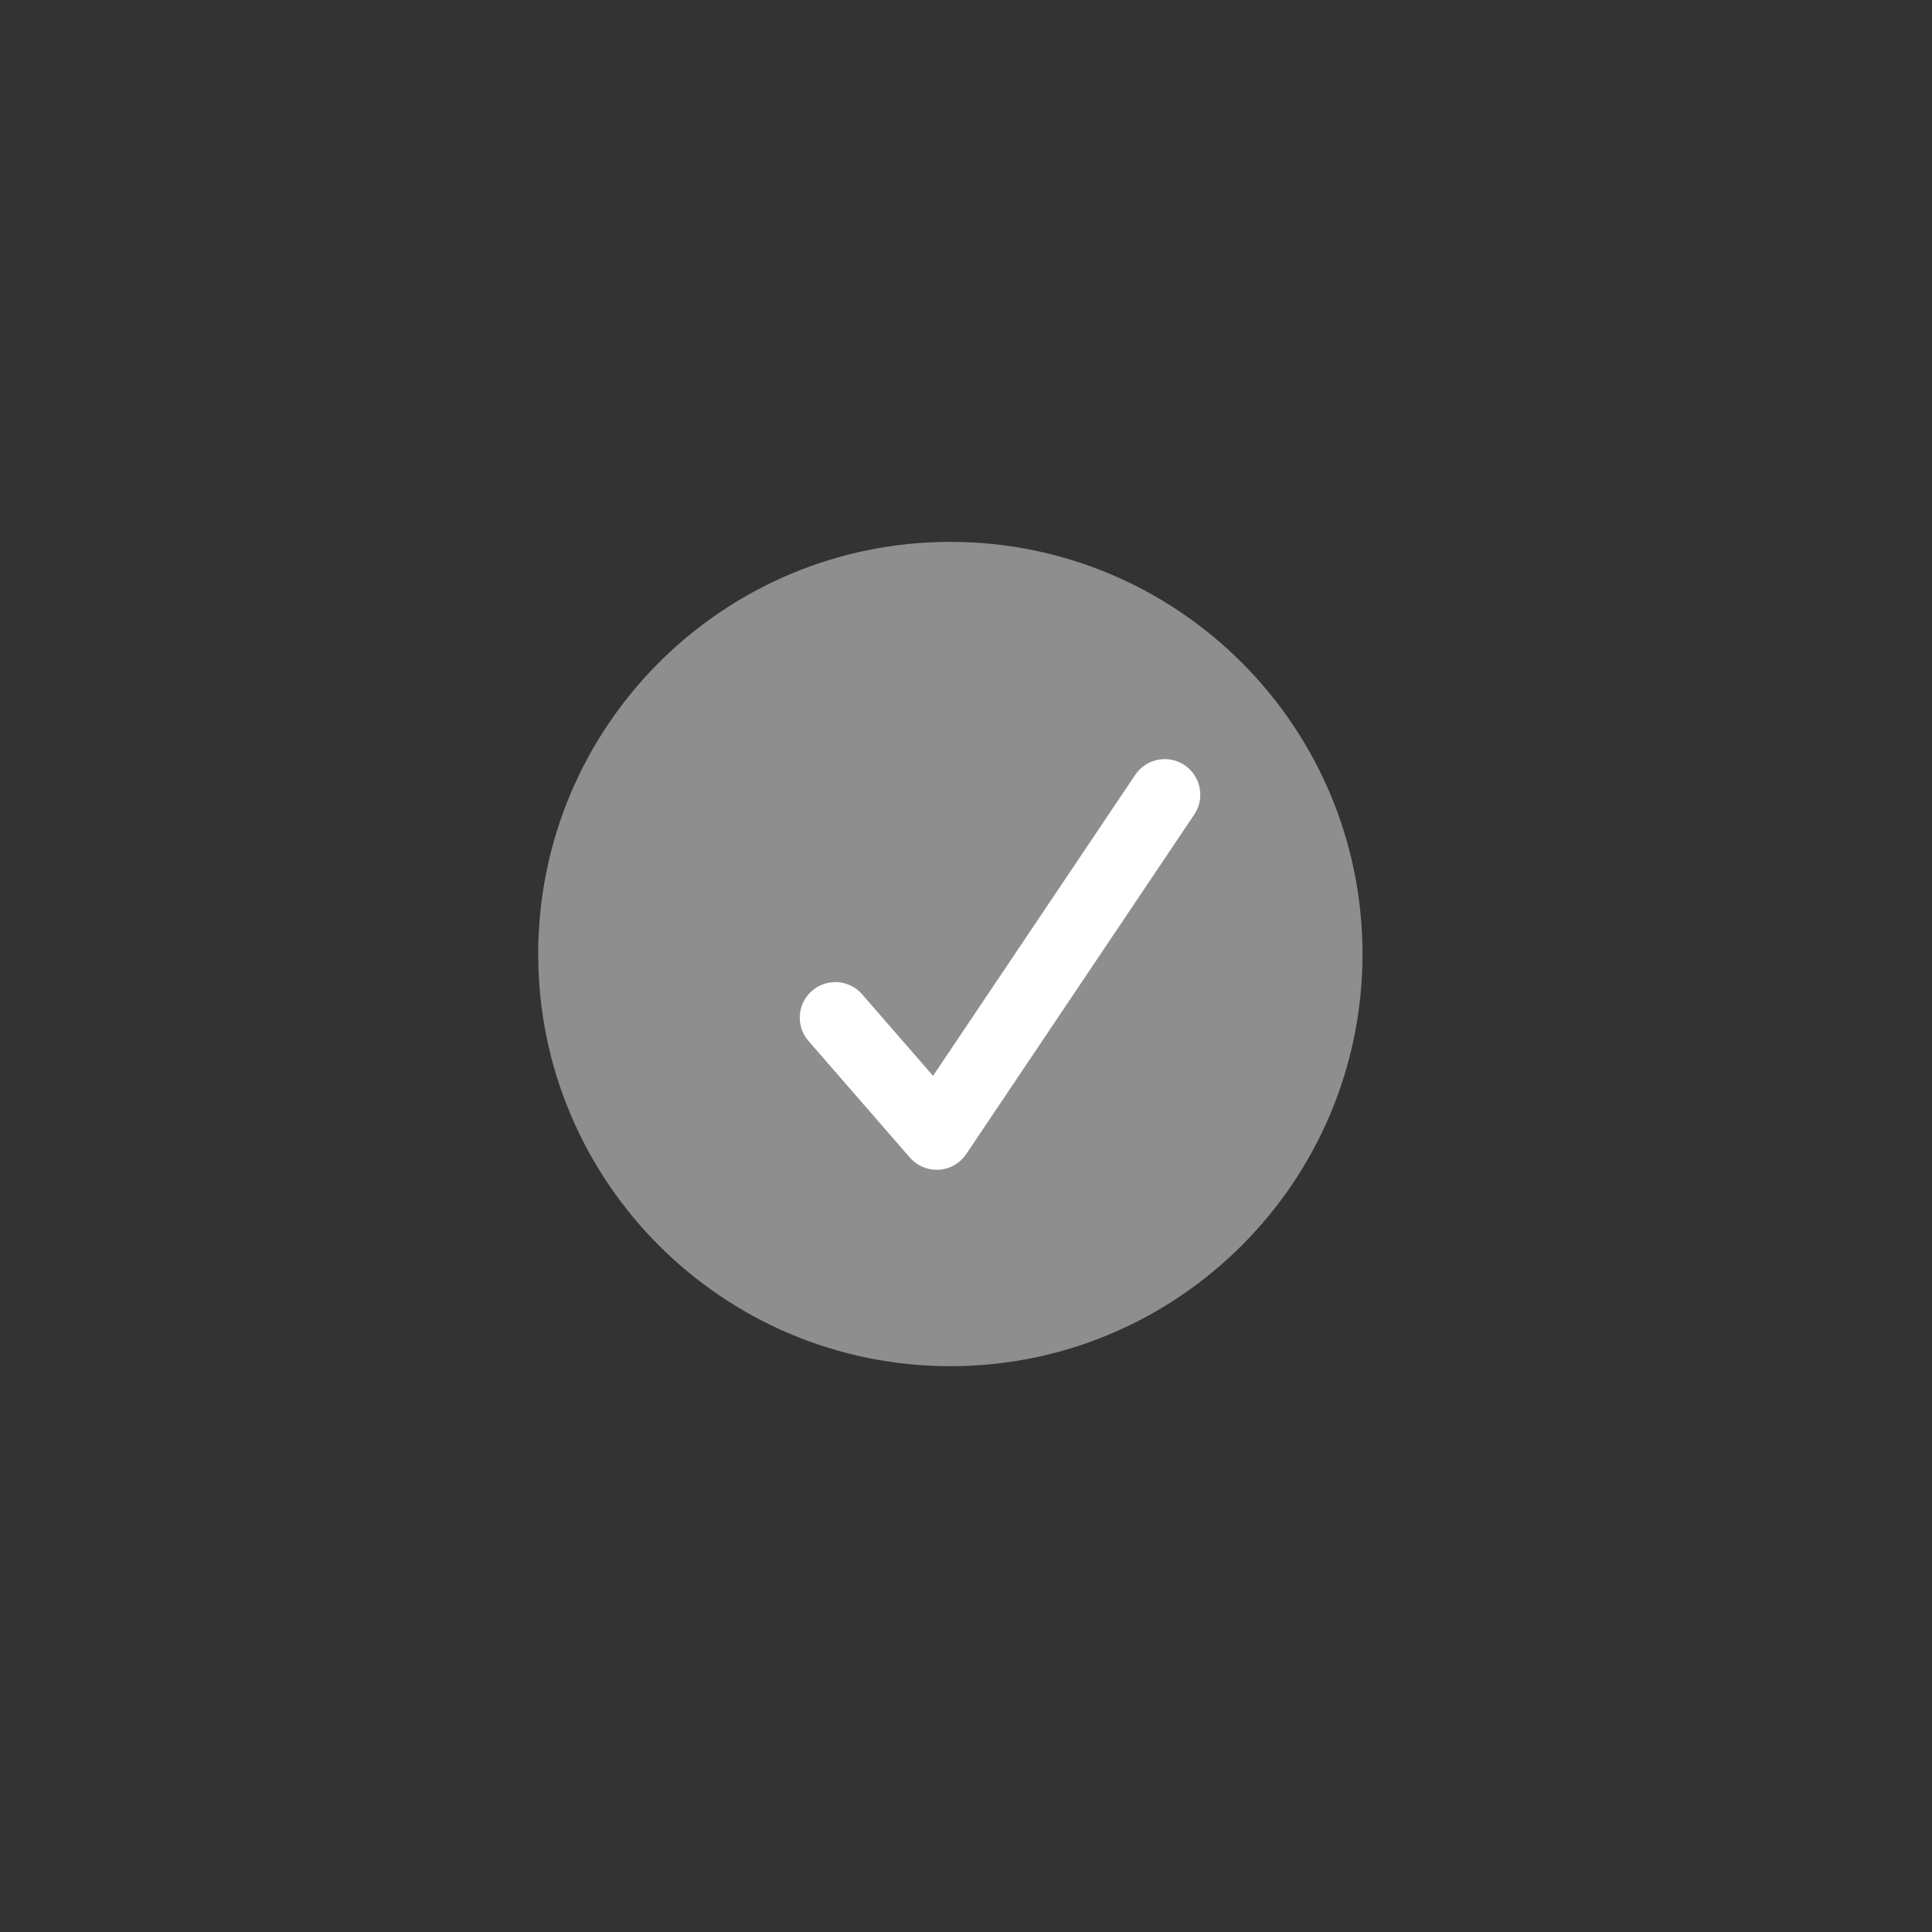 <?xml version="1.0" encoding="utf-8"?>
<!-- Generator: Adobe Illustrator 15.1.0, SVG Export Plug-In . SVG Version: 6.00 Build 0)  -->
<!DOCTYPE svg PUBLIC "-//W3C//DTD SVG 1.1//EN" "http://www.w3.org/Graphics/SVG/1.1/DTD/svg11.dtd">
<svg version="1.1" id="Calque_1" xmlns="http://www.w3.org/2000/svg" xmlns:xlink="http://www.w3.org/1999/xlink" x="0px" y="0px"
	 width="70px" height="70px" viewBox="0 0 70 70" enable-background="new 0 0 70 70" xml:space="preserve">
<rect x="0" y="0" width="70" height="70" fill="#333333" stroke="none"/>
<g>
	<defs>
		<rect id="SVGID_1_" x="19.5" y="19.634" width="29.866" height="29.866"/>
	</defs>
	<clipPath id="SVGID_2_">
		<use xlink:href="#SVGID_1_"  overflow="visible"/>
	</clipPath>
	<path clip-path="url(#SVGID_2_)" fill="#8E8E8E" d="M34.433,49.5c8.247,0,14.933-6.686,14.933-14.933
		c0-8.248-6.687-14.934-14.933-14.934c-8.247,0-14.933,6.686-14.933,14.934C19.5,42.814,26.186,49.5,34.433,49.5"/>
	<path clip-path="url(#SVGID_2_)" fill="#FFFFFF" d="M33.937,42.153c-0.304,0-0.597-0.132-0.798-0.364l-3.672-4.224
		c-0.384-0.44-0.337-1.108,0.103-1.491c0.441-0.384,1.109-0.338,1.493,0.103l2.766,3.182l7.494-11.156
		c0.325-0.485,0.981-0.614,1.467-0.289c0.485,0.326,0.614,0.983,0.289,1.469l-8.263,12.304c-0.184,0.272-0.484,0.445-0.813,0.465
		C33.981,42.152,33.959,42.153,33.937,42.153"/>
	<path clip-path="url(#SVGID_2_)" fill="none" stroke="#FFFFFF" stroke-width="0.461" stroke-miterlimit="10" d="M33.937,42.153
		c-0.304,0-0.597-0.132-0.798-0.364l-3.672-4.224c-0.384-0.44-0.337-1.108,0.103-1.491c0.441-0.384,1.109-0.338,1.493,0.103
		l2.766,3.182l7.494-11.156c0.325-0.485,0.981-0.614,1.467-0.289c0.485,0.326,0.614,0.983,0.289,1.469l-8.263,12.304
		c-0.184,0.272-0.484,0.445-0.813,0.465C33.981,42.152,33.959,42.153,33.937,42.153"/>
</g>
</svg>
